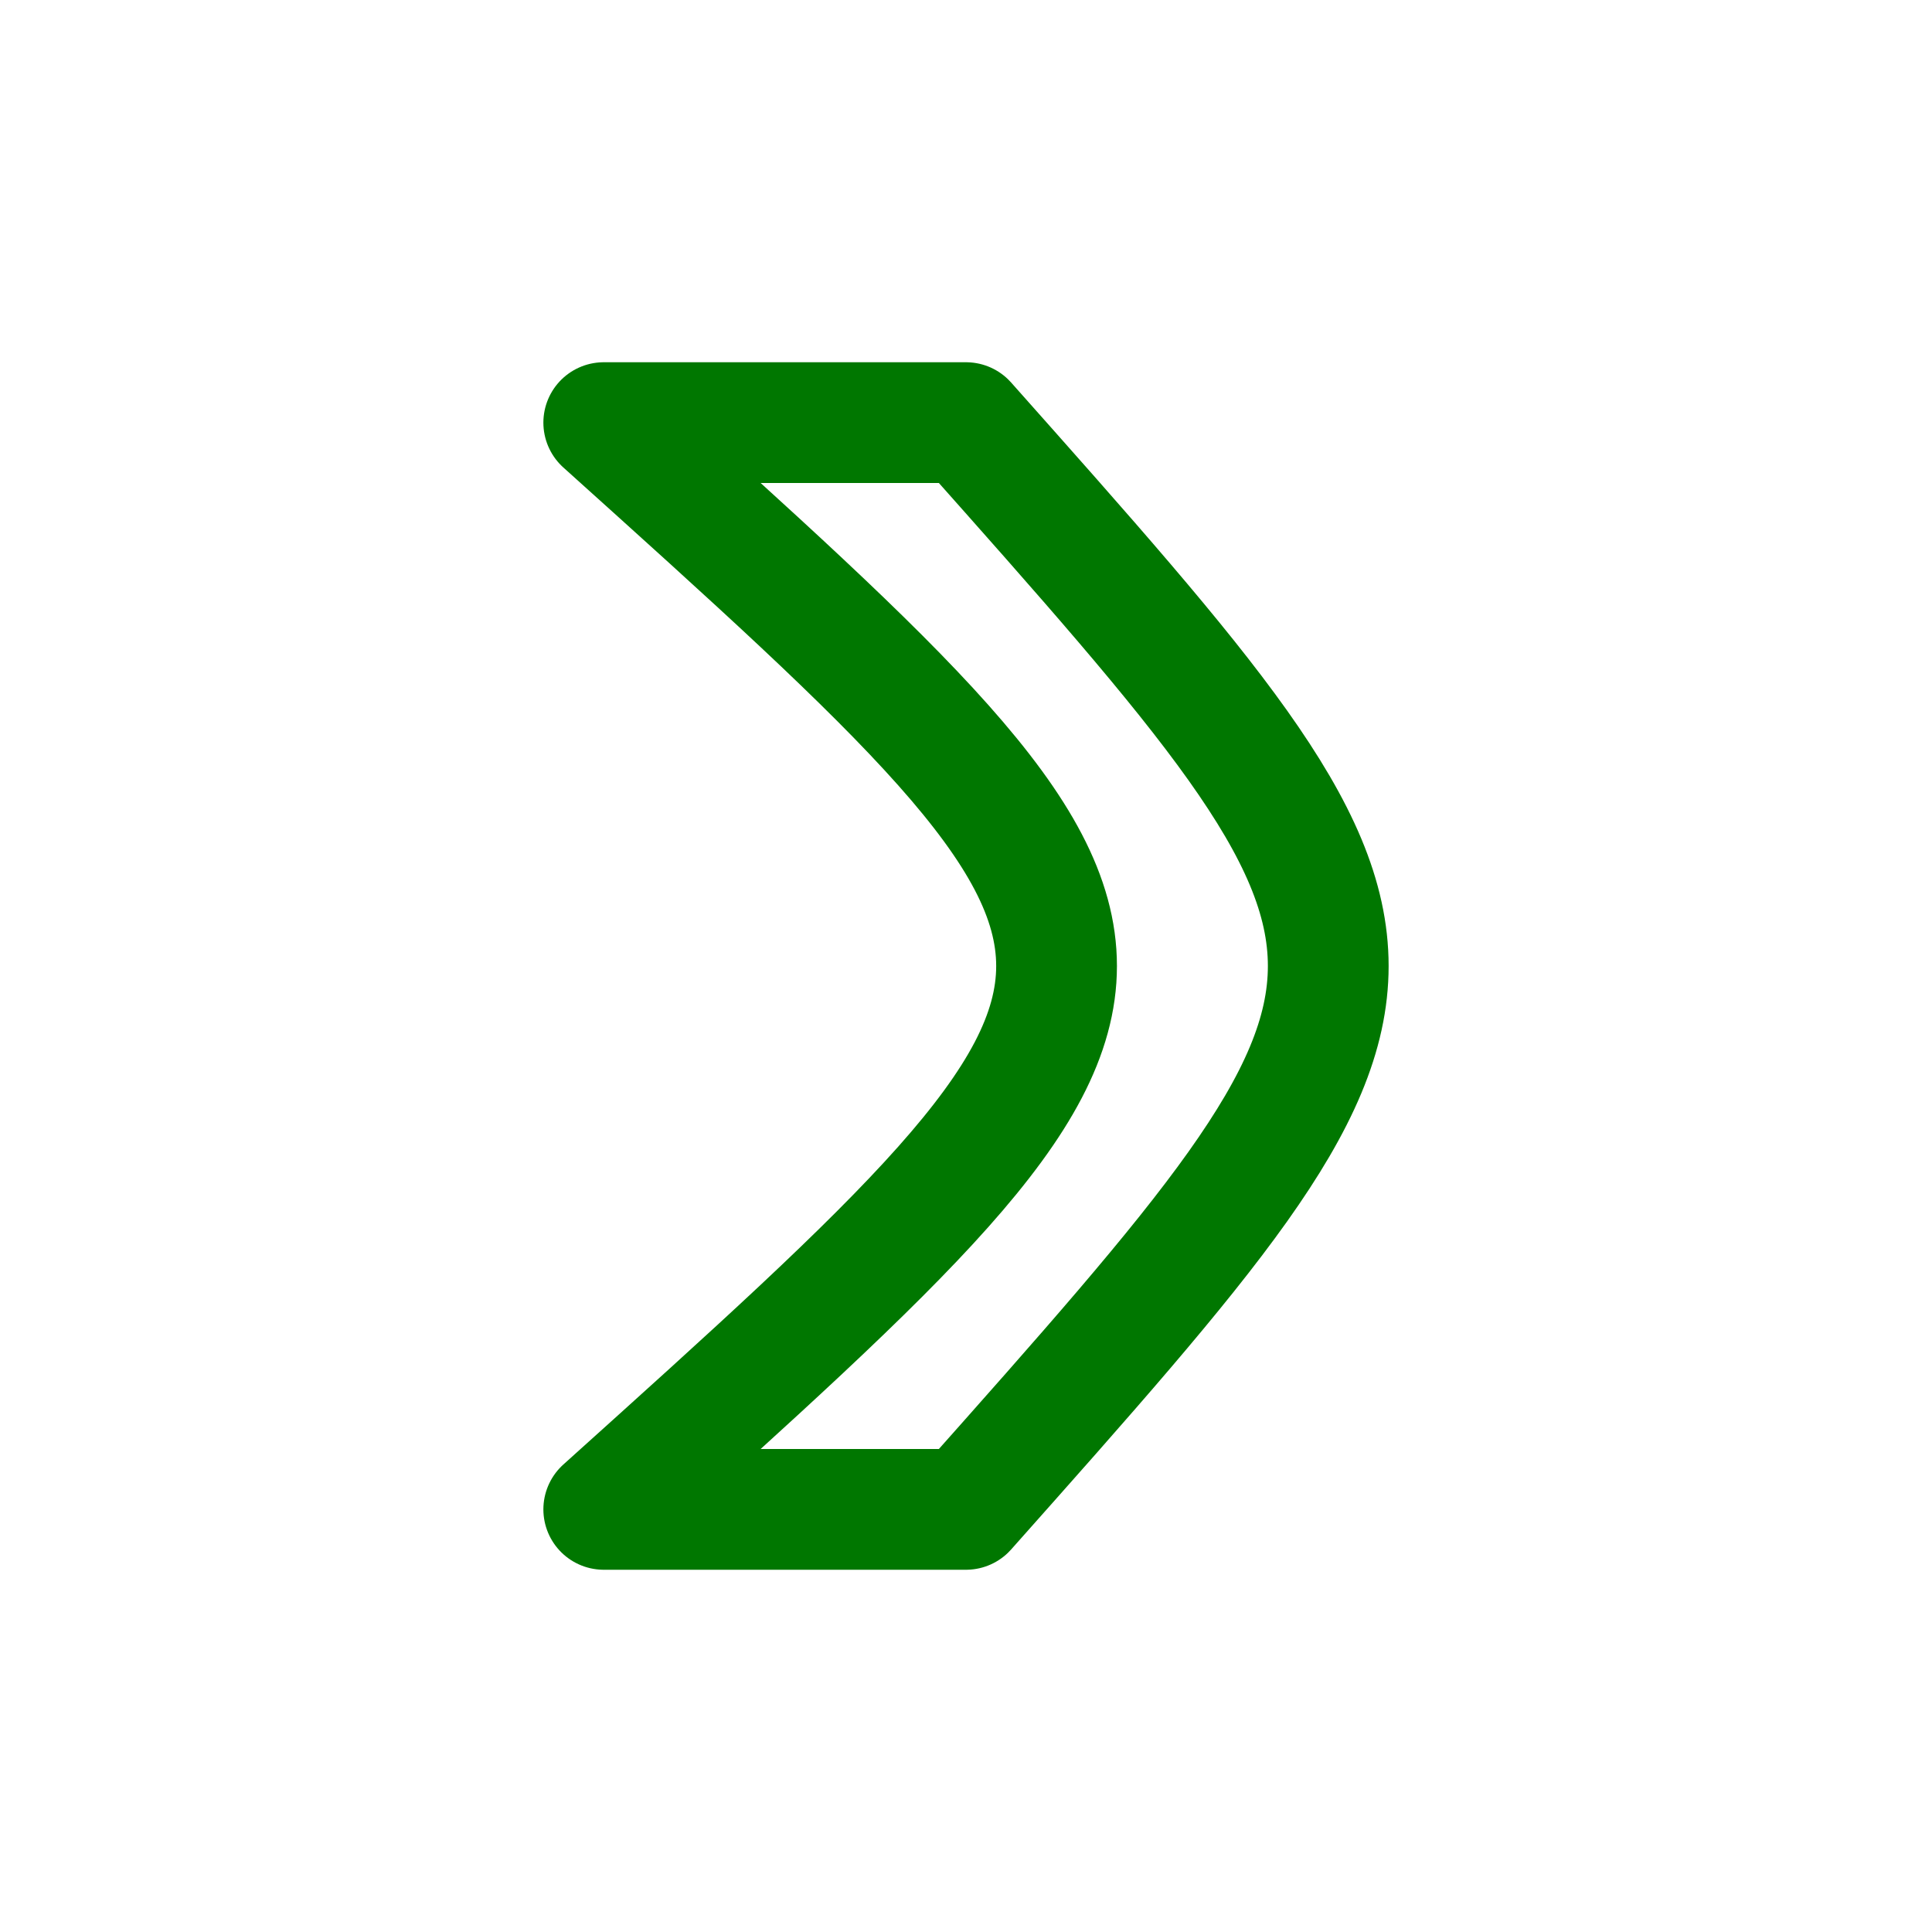 <?xml version="1.0" encoding="UTF-8" standalone="no"?>
<svg
    xmlns="http://www.w3.org/2000/svg"
    width="16px"
    height="16px"
    viewBox="0 0 16 16"
    version="1.1"
>
    <path
        d="M 8,3.5 C 12,8 12,8 8,12.5 L 5,12.5 C 10,8 10,8 5,3.5 L 8,3.5 Z"
        style="fill:none;stroke:#007700;stroke-width:1px;stroke-linecap:round;stroke-linejoin:round;"
    />
</svg>
